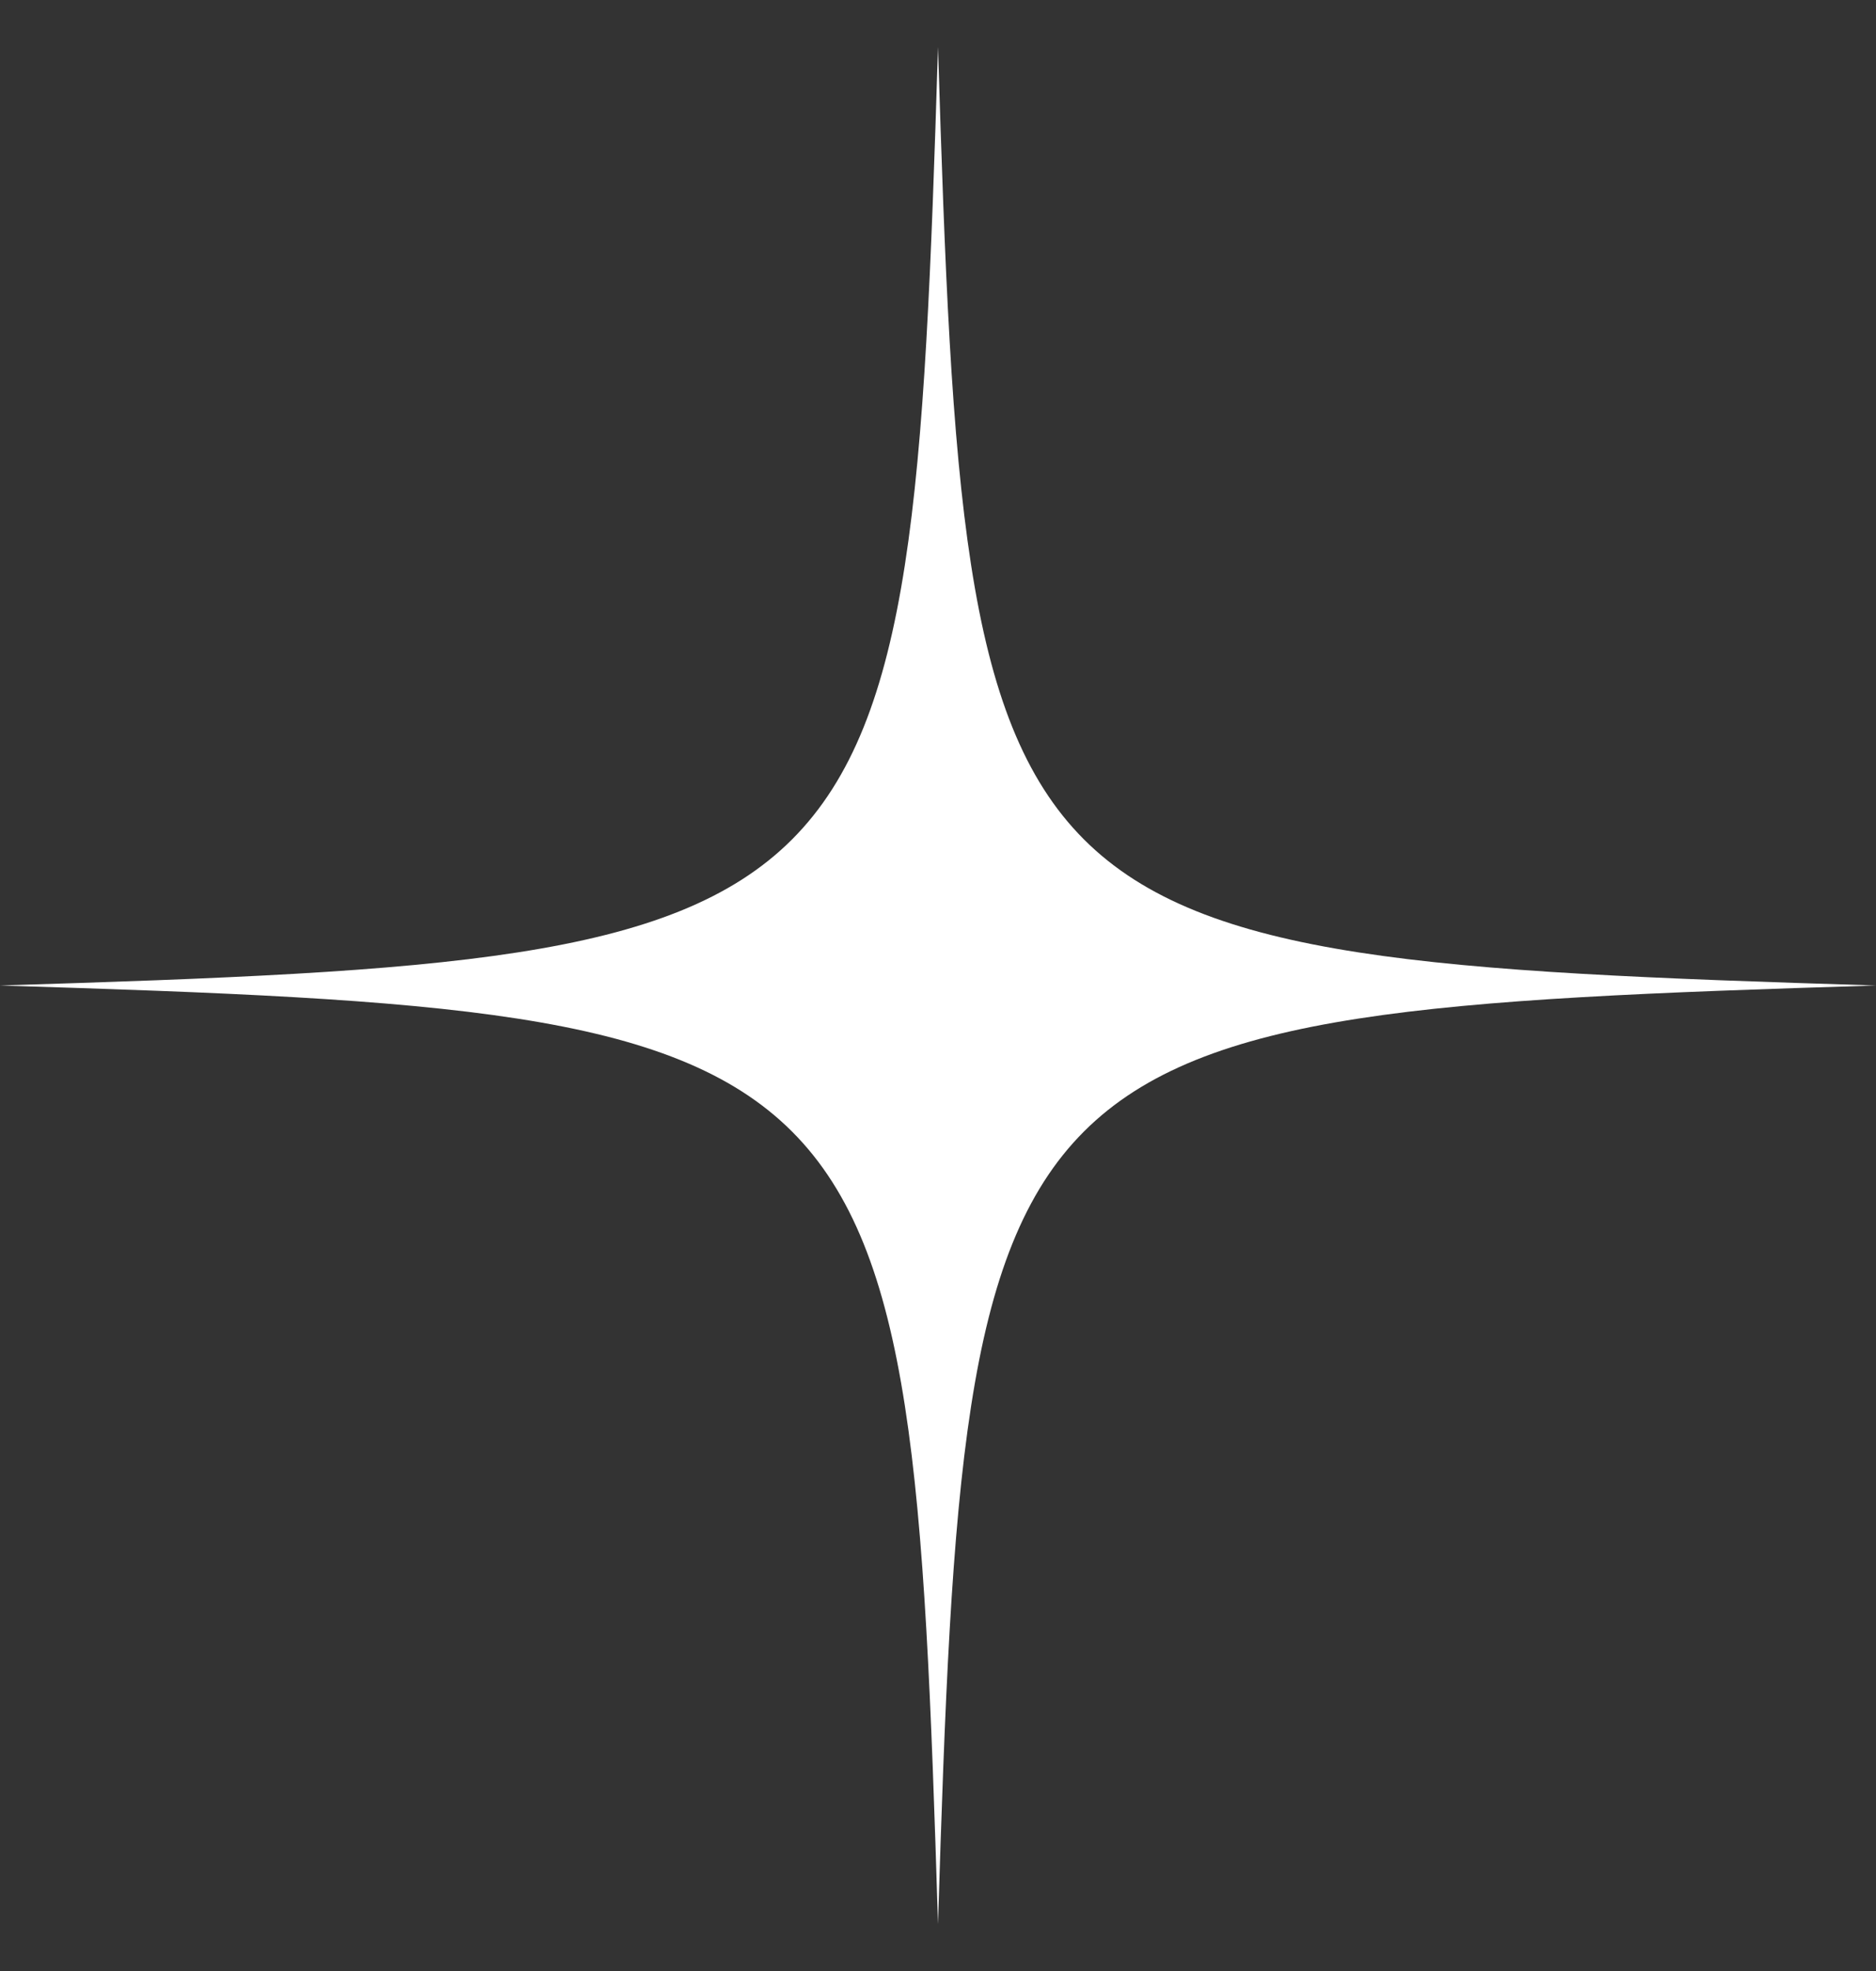 <svg width="20" height="21" viewBox="0 0 20 21" fill="none" xmlns="http://www.w3.org/2000/svg">
<rect x="0" y="0" width="20" height="21" fill="#333333" stroke="none"/>
<path d="M10 20.5C9.71 11.026 9.474 10.791 0 10.5C9.474 10.21 9.709 9.974 10 0.5C10.29 9.974 10.526 10.209 20 10.5C10.526 10.791 10.291 11.023 10 20.5Z" fill="white"/>
</svg>
